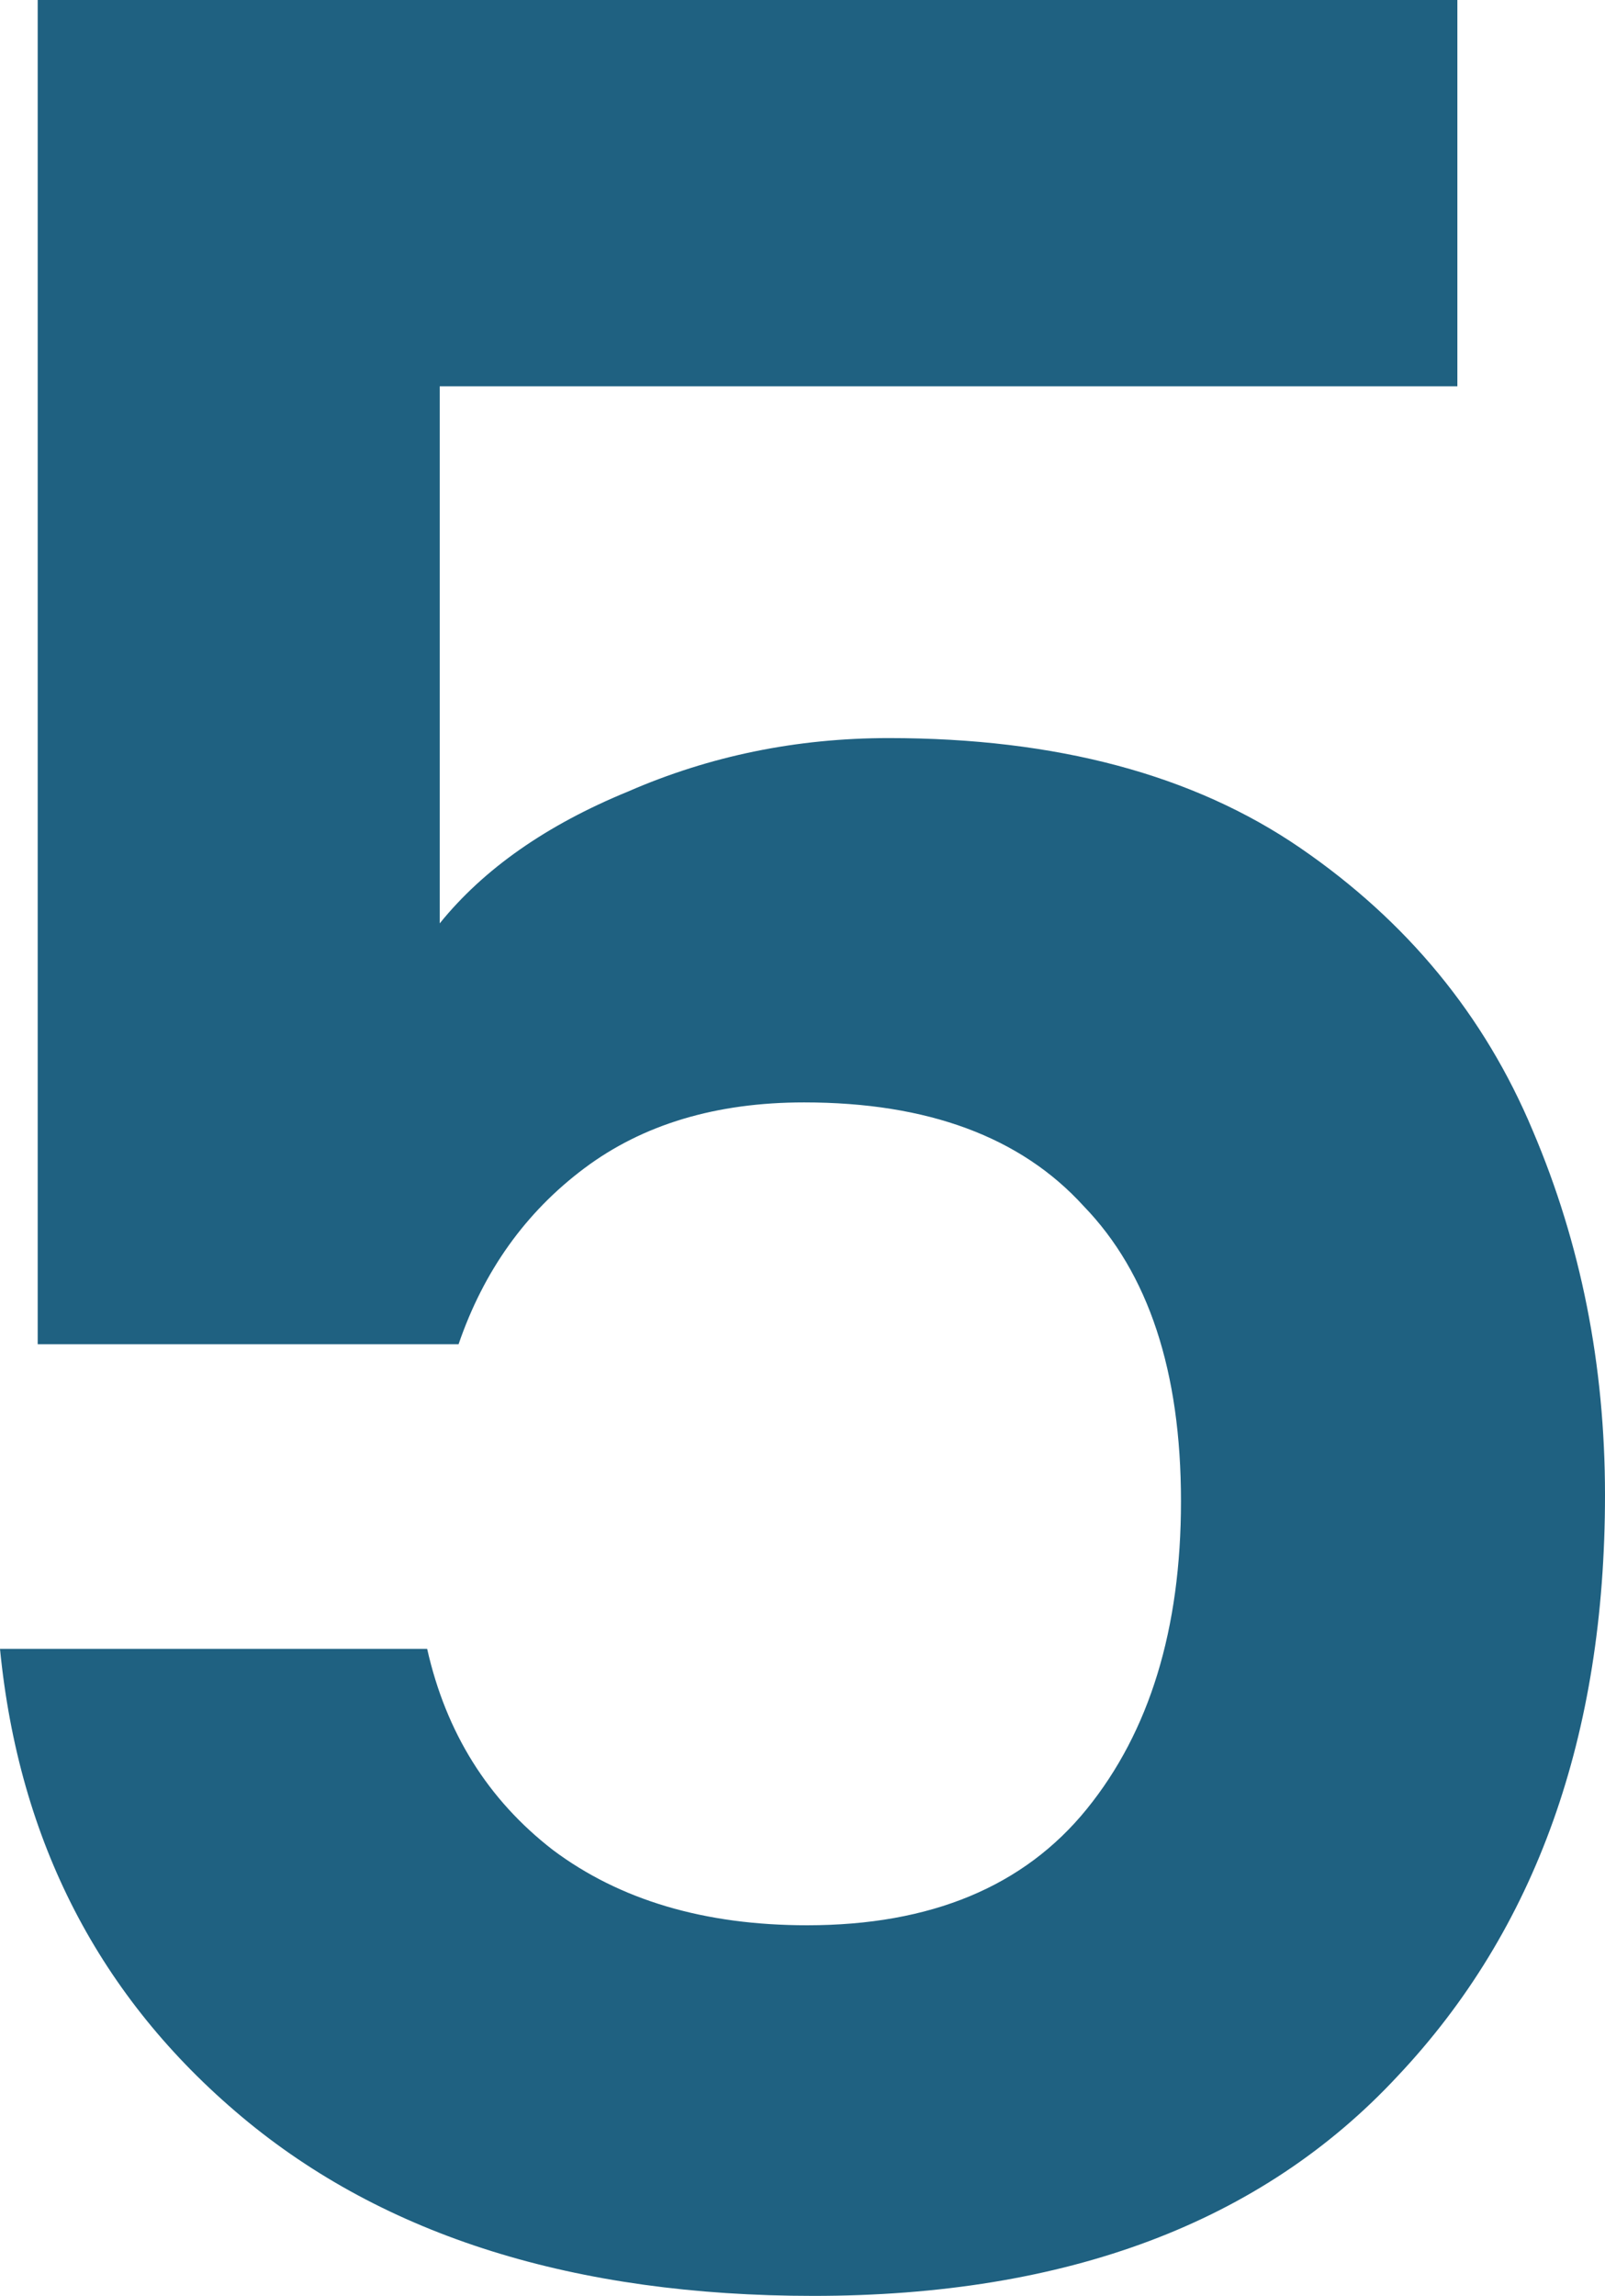 <svg width="149" height="213" viewBox="0 0 149 213" fill="none" xmlns="http://www.w3.org/2000/svg">
<path d="M135.295 35.84H40.822V85.666C44.904 80.616 50.736 76.536 58.317 73.428C65.898 70.126 73.965 68.475 82.519 68.475C98.07 68.475 110.802 71.874 120.716 78.673C130.63 85.472 137.823 94.213 142.294 104.897C146.765 115.387 149 126.654 149 138.698C149 161.037 142.585 179.005 129.755 192.603C117.12 206.201 99.042 213 75.52 213C53.36 213 35.671 207.464 22.452 196.391C9.234 185.319 1.75 170.847 0 152.975H39.656C41.405 160.746 45.293 166.962 51.319 171.624C57.539 176.286 65.412 178.617 74.937 178.617C86.406 178.617 95.057 175.023 100.888 167.836C106.72 160.648 109.636 151.13 109.636 139.28C109.636 127.237 106.623 118.107 100.597 111.891C94.765 105.48 86.115 102.275 74.646 102.275C66.481 102.275 59.678 104.315 54.235 108.394C48.792 112.473 44.904 117.912 42.571 124.711H3.499V0H135.295V35.84Z" fill="#1f6181"/>
</svg>
